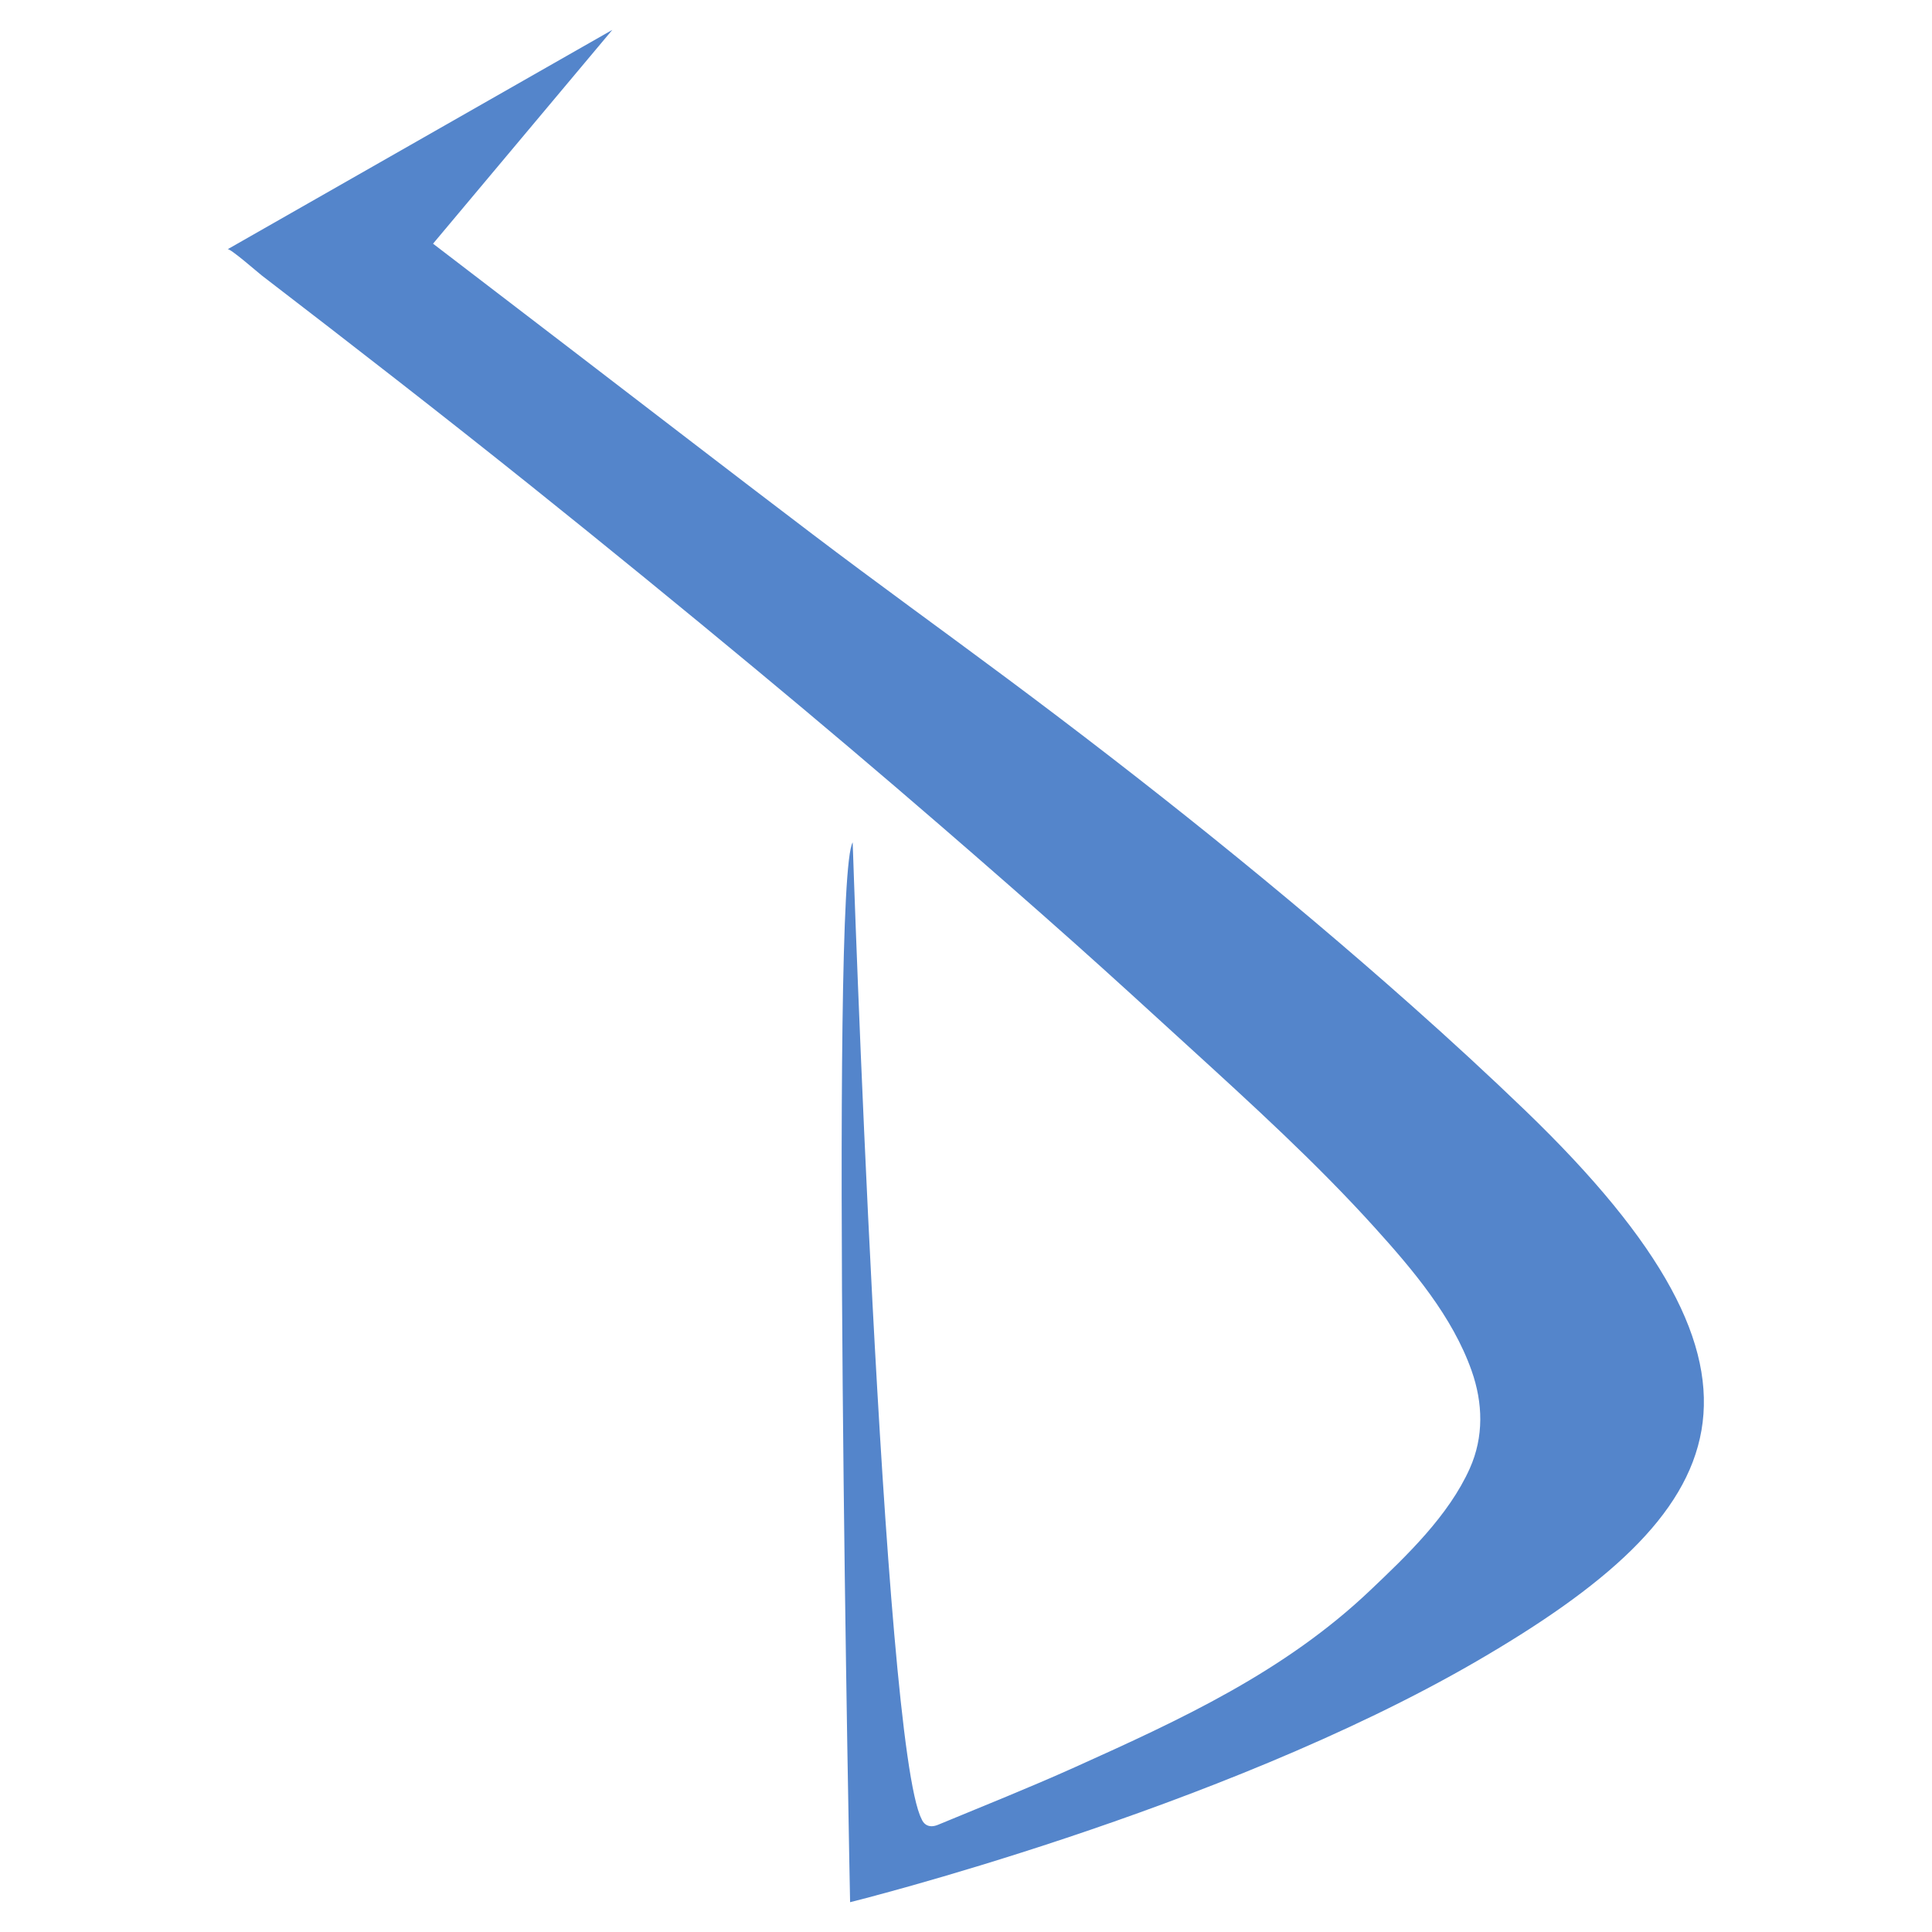 <svg enable-background="new 0 0 500 500" version="1.1" viewBox="0 0 500 500" xml:space="preserve" xmlns="http://www.w3.org/2000/svg">
  <path d="m158.48 7.719l-46.409 55.346c12.095 9.258 24.188 18.516 36.279 27.778 20.634 15.807 41.217 31.687 61.922 47.4 16.611 12.606 33.525 24.797 50.247 37.254 36.106 26.897 71.366 55.039 105.03 84.949 9.877 8.776 19.606 17.723 29.124 26.888 72 69.333 54 104-12.667 142.67s-162 62.282-162 62.282-5.333-264.28 0.667-274.28c0 0 7.708 233.25 17.833 252.75 0 0 0.938 2.875 4.25 1.5 11.81-4.902 23.656-9.61 35.331-14.863 27.52-12.382 54.251-24.696 76.408-45.711 9.579-9.086 20.407-19.414 25.886-31.652 3.657-8.17 3.427-16.931 0.472-25.291-4.957-14.026-15.186-26.1-25.01-36.976-15.177-16.804-31.996-32.091-48.702-47.34-9.621-8.782-19.222-17.587-28.946-26.255-11.457-10.213-23.019-20.312-34.627-30.354-15.752-13.626-31.65-27.081-47.678-40.382-19.349-16.057-38.826-31.961-58.453-47.677-23.023-18.436-46.323-36.516-69.713-54.483-0.892-0.685-8.219-7.106-8.813-6.767l99.571-56.78z" fill="#5485CB"/>
</svg>